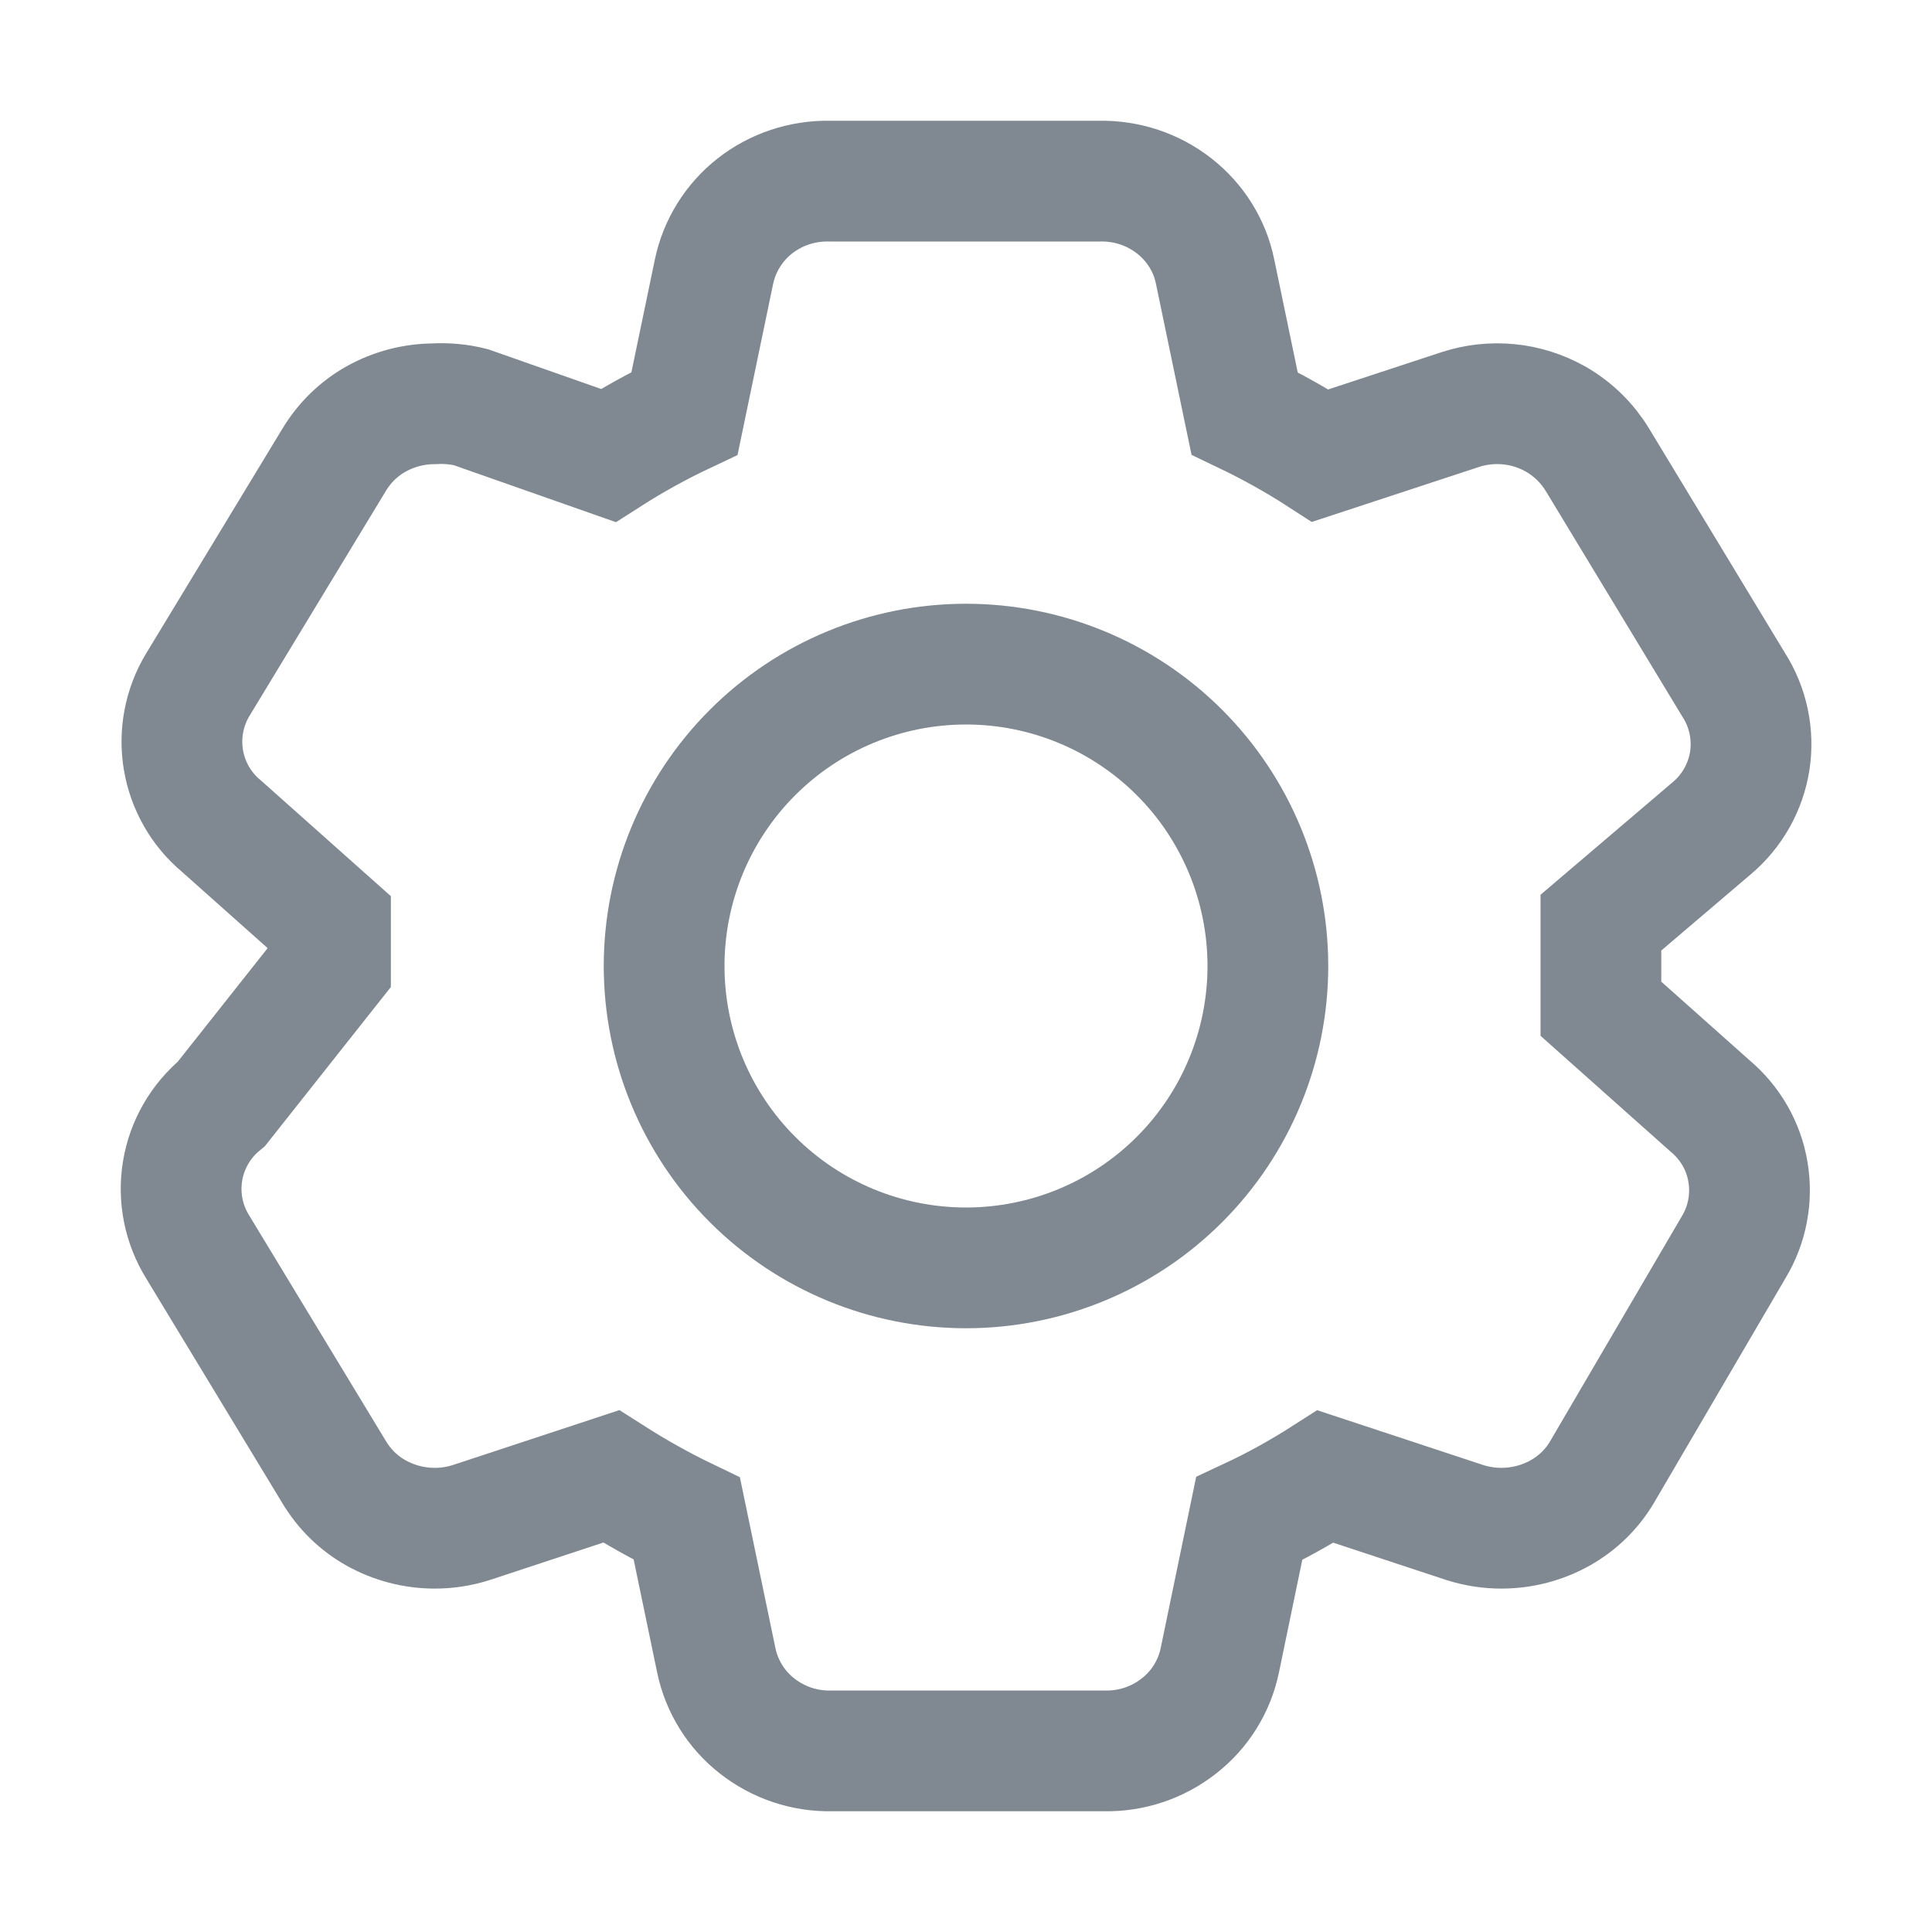 <svg width="16" height="16" viewBox="0 0 16 16" fill="none" xmlns="http://www.w3.org/2000/svg">
<path d="M13.258 8.354L14.162 9.159C14.329 9.299 14.441 9.493 14.476 9.707C14.512 9.922 14.47 10.142 14.358 10.328L13.268 12.19C13.184 12.333 13.063 12.45 12.918 12.531C12.772 12.612 12.607 12.655 12.44 12.656C12.336 12.657 12.233 12.641 12.134 12.61L10.977 12.228C10.774 12.358 10.564 12.475 10.345 12.577L10.102 13.75C10.057 13.966 9.937 14.159 9.763 14.294C9.587 14.432 9.369 14.505 9.145 14.5H6.888C6.664 14.505 6.446 14.432 6.27 14.294C6.097 14.159 5.977 13.966 5.932 13.75L5.688 12.577C5.472 12.473 5.263 12.356 5.061 12.227L3.9 12.61C3.801 12.641 3.698 12.657 3.594 12.656C3.427 12.655 3.263 12.612 3.117 12.531C2.972 12.451 2.852 12.333 2.767 12.191L1.638 10.328C1.521 10.14 1.476 9.916 1.512 9.698C1.548 9.479 1.663 9.281 1.834 9.141L2.737 8V7.646L1.833 6.841C1.666 6.702 1.555 6.507 1.519 6.293C1.483 6.079 1.525 5.858 1.637 5.672L2.766 3.81C2.851 3.668 2.971 3.55 3.116 3.469C3.262 3.388 3.426 3.345 3.593 3.344C3.696 3.338 3.799 3.347 3.899 3.372L5.037 3.772C5.24 3.642 5.451 3.526 5.669 3.423L5.913 2.25C5.958 2.035 6.078 1.842 6.251 1.706C6.427 1.568 6.645 1.496 6.869 1.5H9.107C9.331 1.496 9.549 1.568 9.725 1.706C9.9 1.843 10.02 2.036 10.063 2.25L10.307 3.423C10.524 3.527 10.733 3.643 10.934 3.773L12.096 3.391C12.225 3.349 12.361 3.335 12.496 3.348C12.631 3.361 12.762 3.403 12.88 3.469C13.025 3.551 13.145 3.669 13.23 3.809L14.358 5.672C14.477 5.858 14.524 6.082 14.491 6.3C14.457 6.518 14.345 6.717 14.176 6.859L13.258 7.641V8.354Z" stroke="#808991"/>
<path d="M10.5 8C10.5 8.663 10.237 9.299 9.768 9.768C9.299 10.237 8.663 10.5 8 10.5C7.337 10.5 6.701 10.237 6.232 9.768C5.763 9.299 5.5 8.663 5.5 8C5.5 7.337 5.763 6.701 6.232 6.232C6.701 5.763 7.337 5.5 8 5.5C8.663 5.5 9.299 5.763 9.768 6.232C10.237 6.701 10.5 7.337 10.5 8Z" stroke="#808991"/>
</svg>
